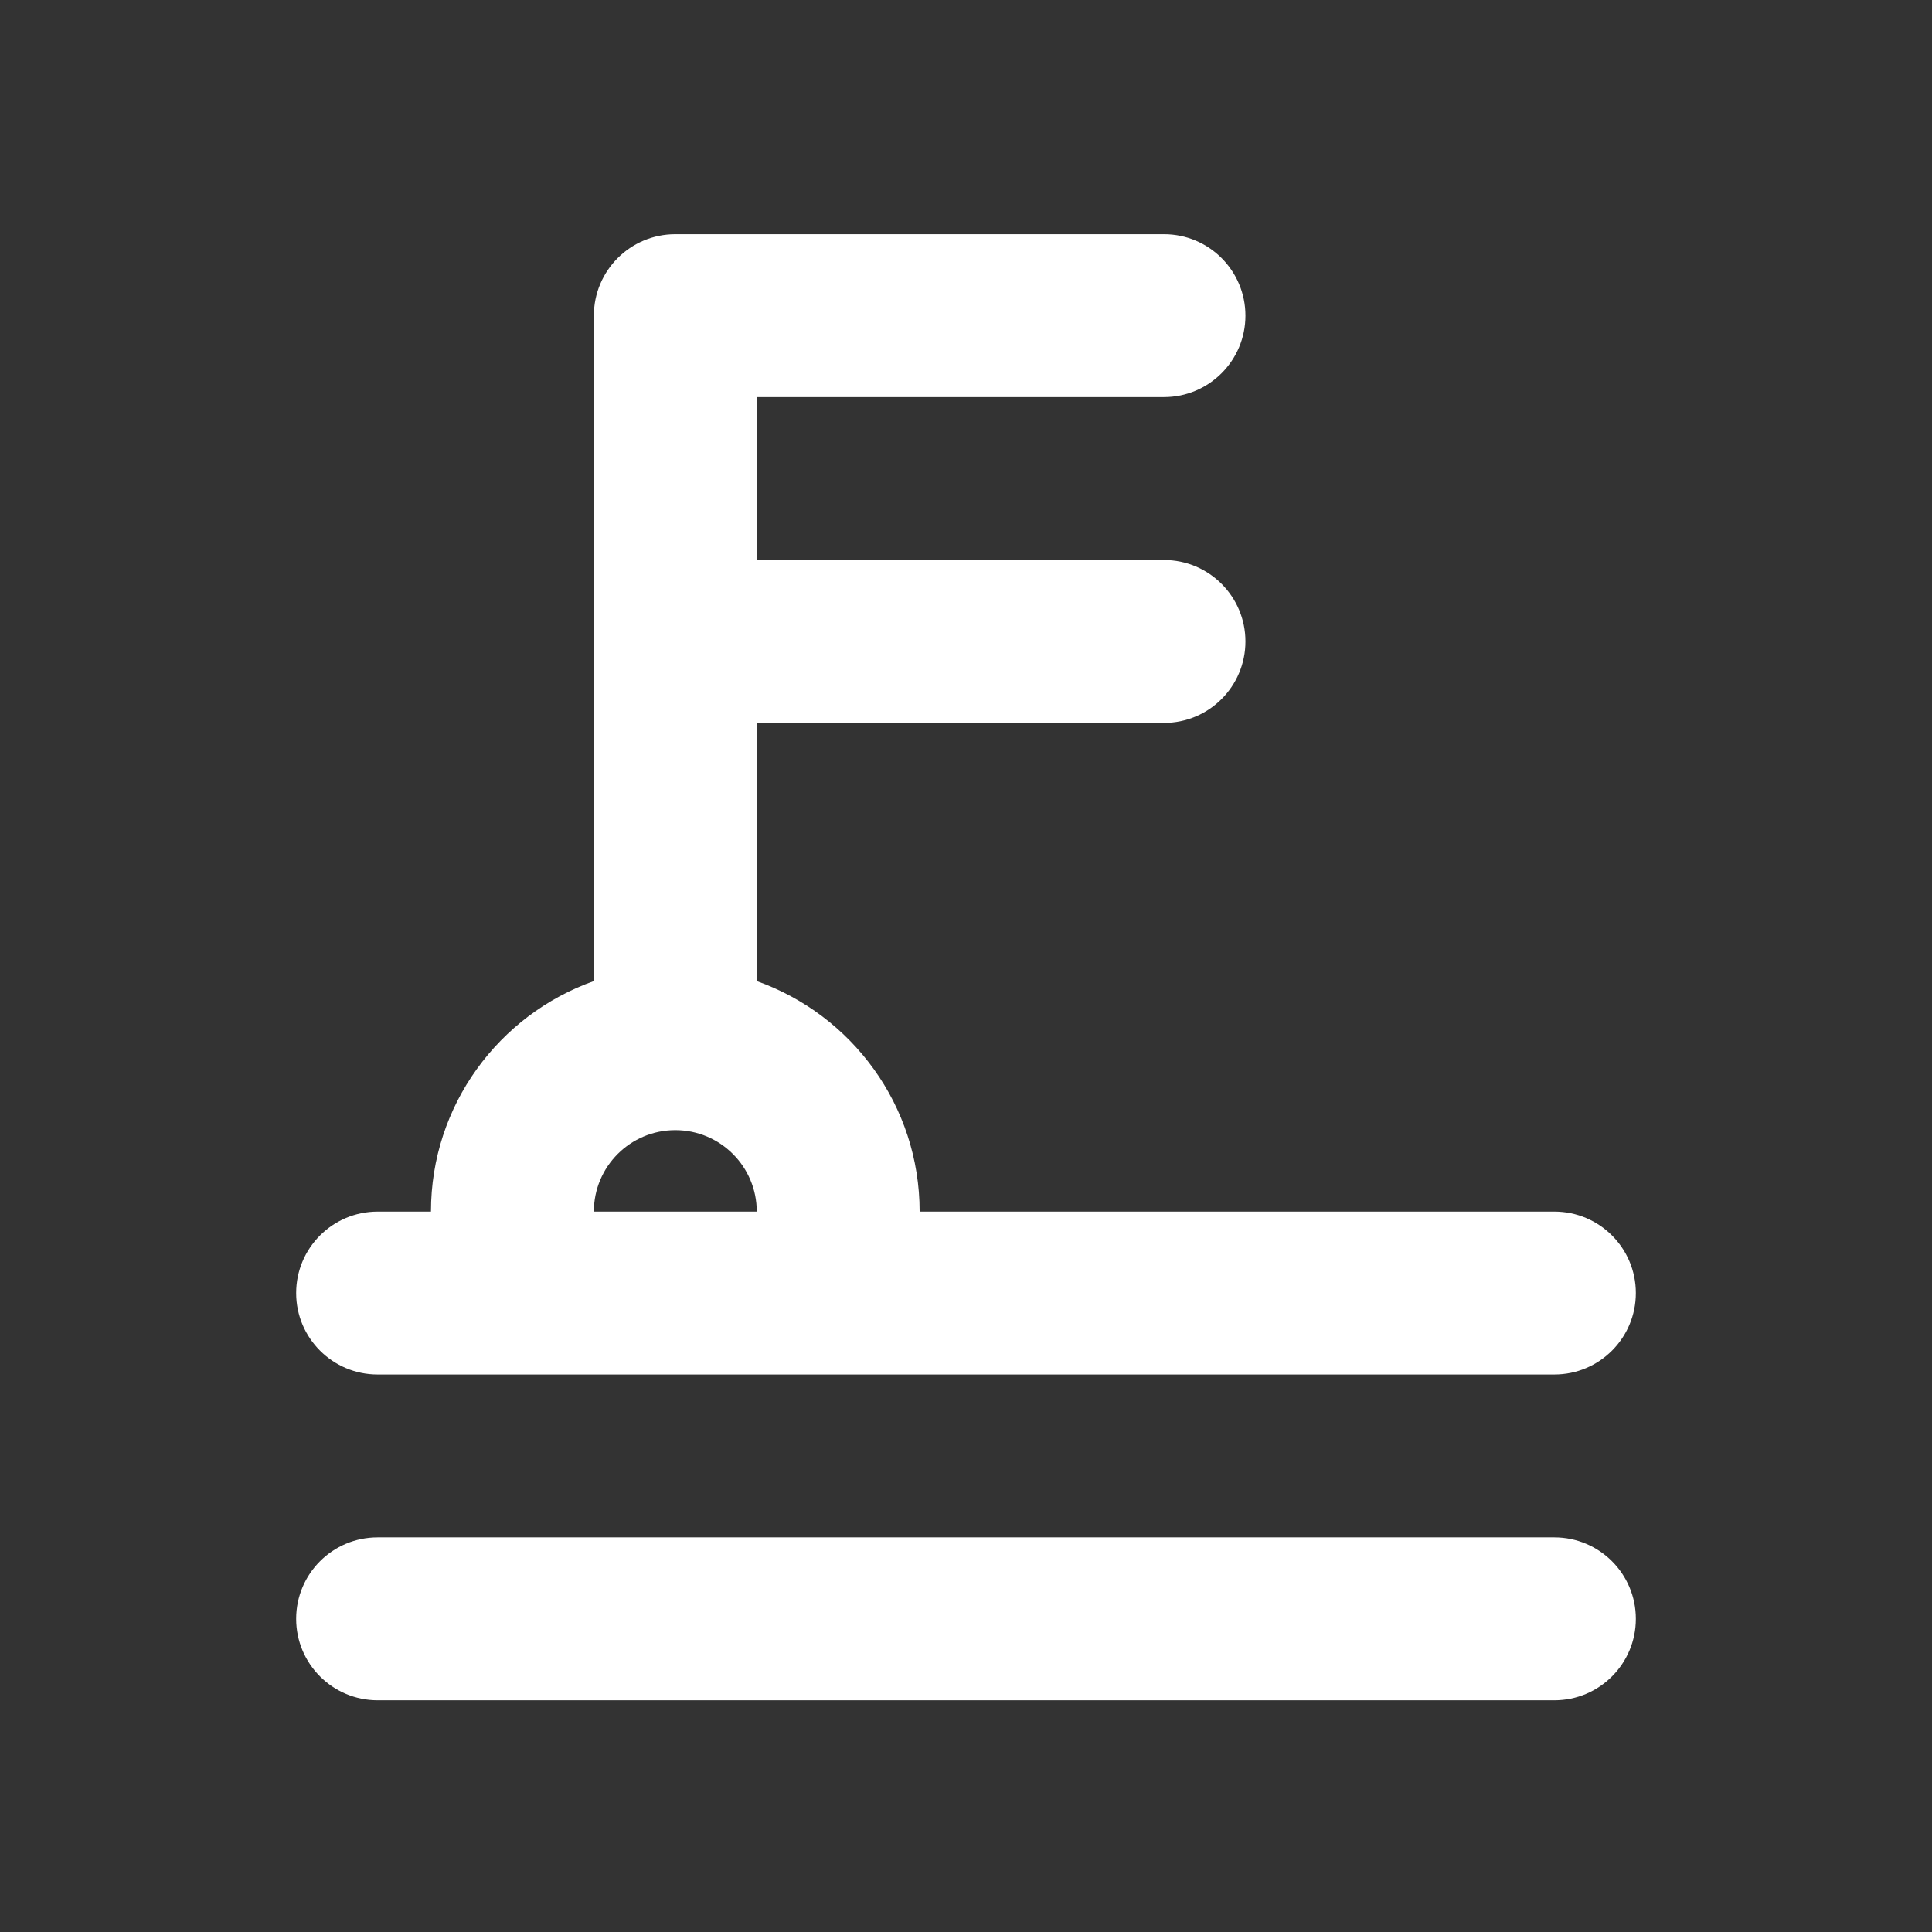 <svg t='1615815987763' class='icon' viewBox='0 0 1024 1024' version='1.1' xmlns='http://www.w3.org/2000/svg' p-id='1811'
     width='35' height='35'>
  <rect x="0" y="0" width="1024" height="1024" fill="#333333" stroke="none"/>
  <path
    d='M228.42 642.16c0-56.38 36.05-104.34 86.34-122.17V167.3c0-23.84 19.33-43.17 43.17-43.17h259.01c23.84 0 43.17 19.33 43.17 43.17s-19.33 43.17-43.17 43.17H401.09v86.34h215.85c23.84 0 43.17 19.33 43.17 43.17 0 23.84-19.33 43.17-43.17 43.17H401.09V520c50.29 17.83 86.34 65.79 86.34 122.17h336.43c23.84 0 43.17 19.33 43.17 43.17 0 23.84-19.33 43.17-43.17 43.17H200.14c-23.84 0-43.17-19.33-43.17-43.17 0-23.84 19.33-43.17 43.17-43.17h28.28z m86.34 0h86.34c0-23.84-19.33-43.17-43.17-43.17-23.85 0-43.17 19.33-43.17 43.17z m509.1 259.02H200.14c-23.84 0-43.17-19.33-43.17-43.17 0-23.84 19.33-43.17 43.17-43.17h623.72c23.84 0 43.17 19.33 43.17 43.17 0 23.84-19.33 43.17-43.17 43.17z'
    fill='#ffffff' p-id='1812'></path>
</svg>
